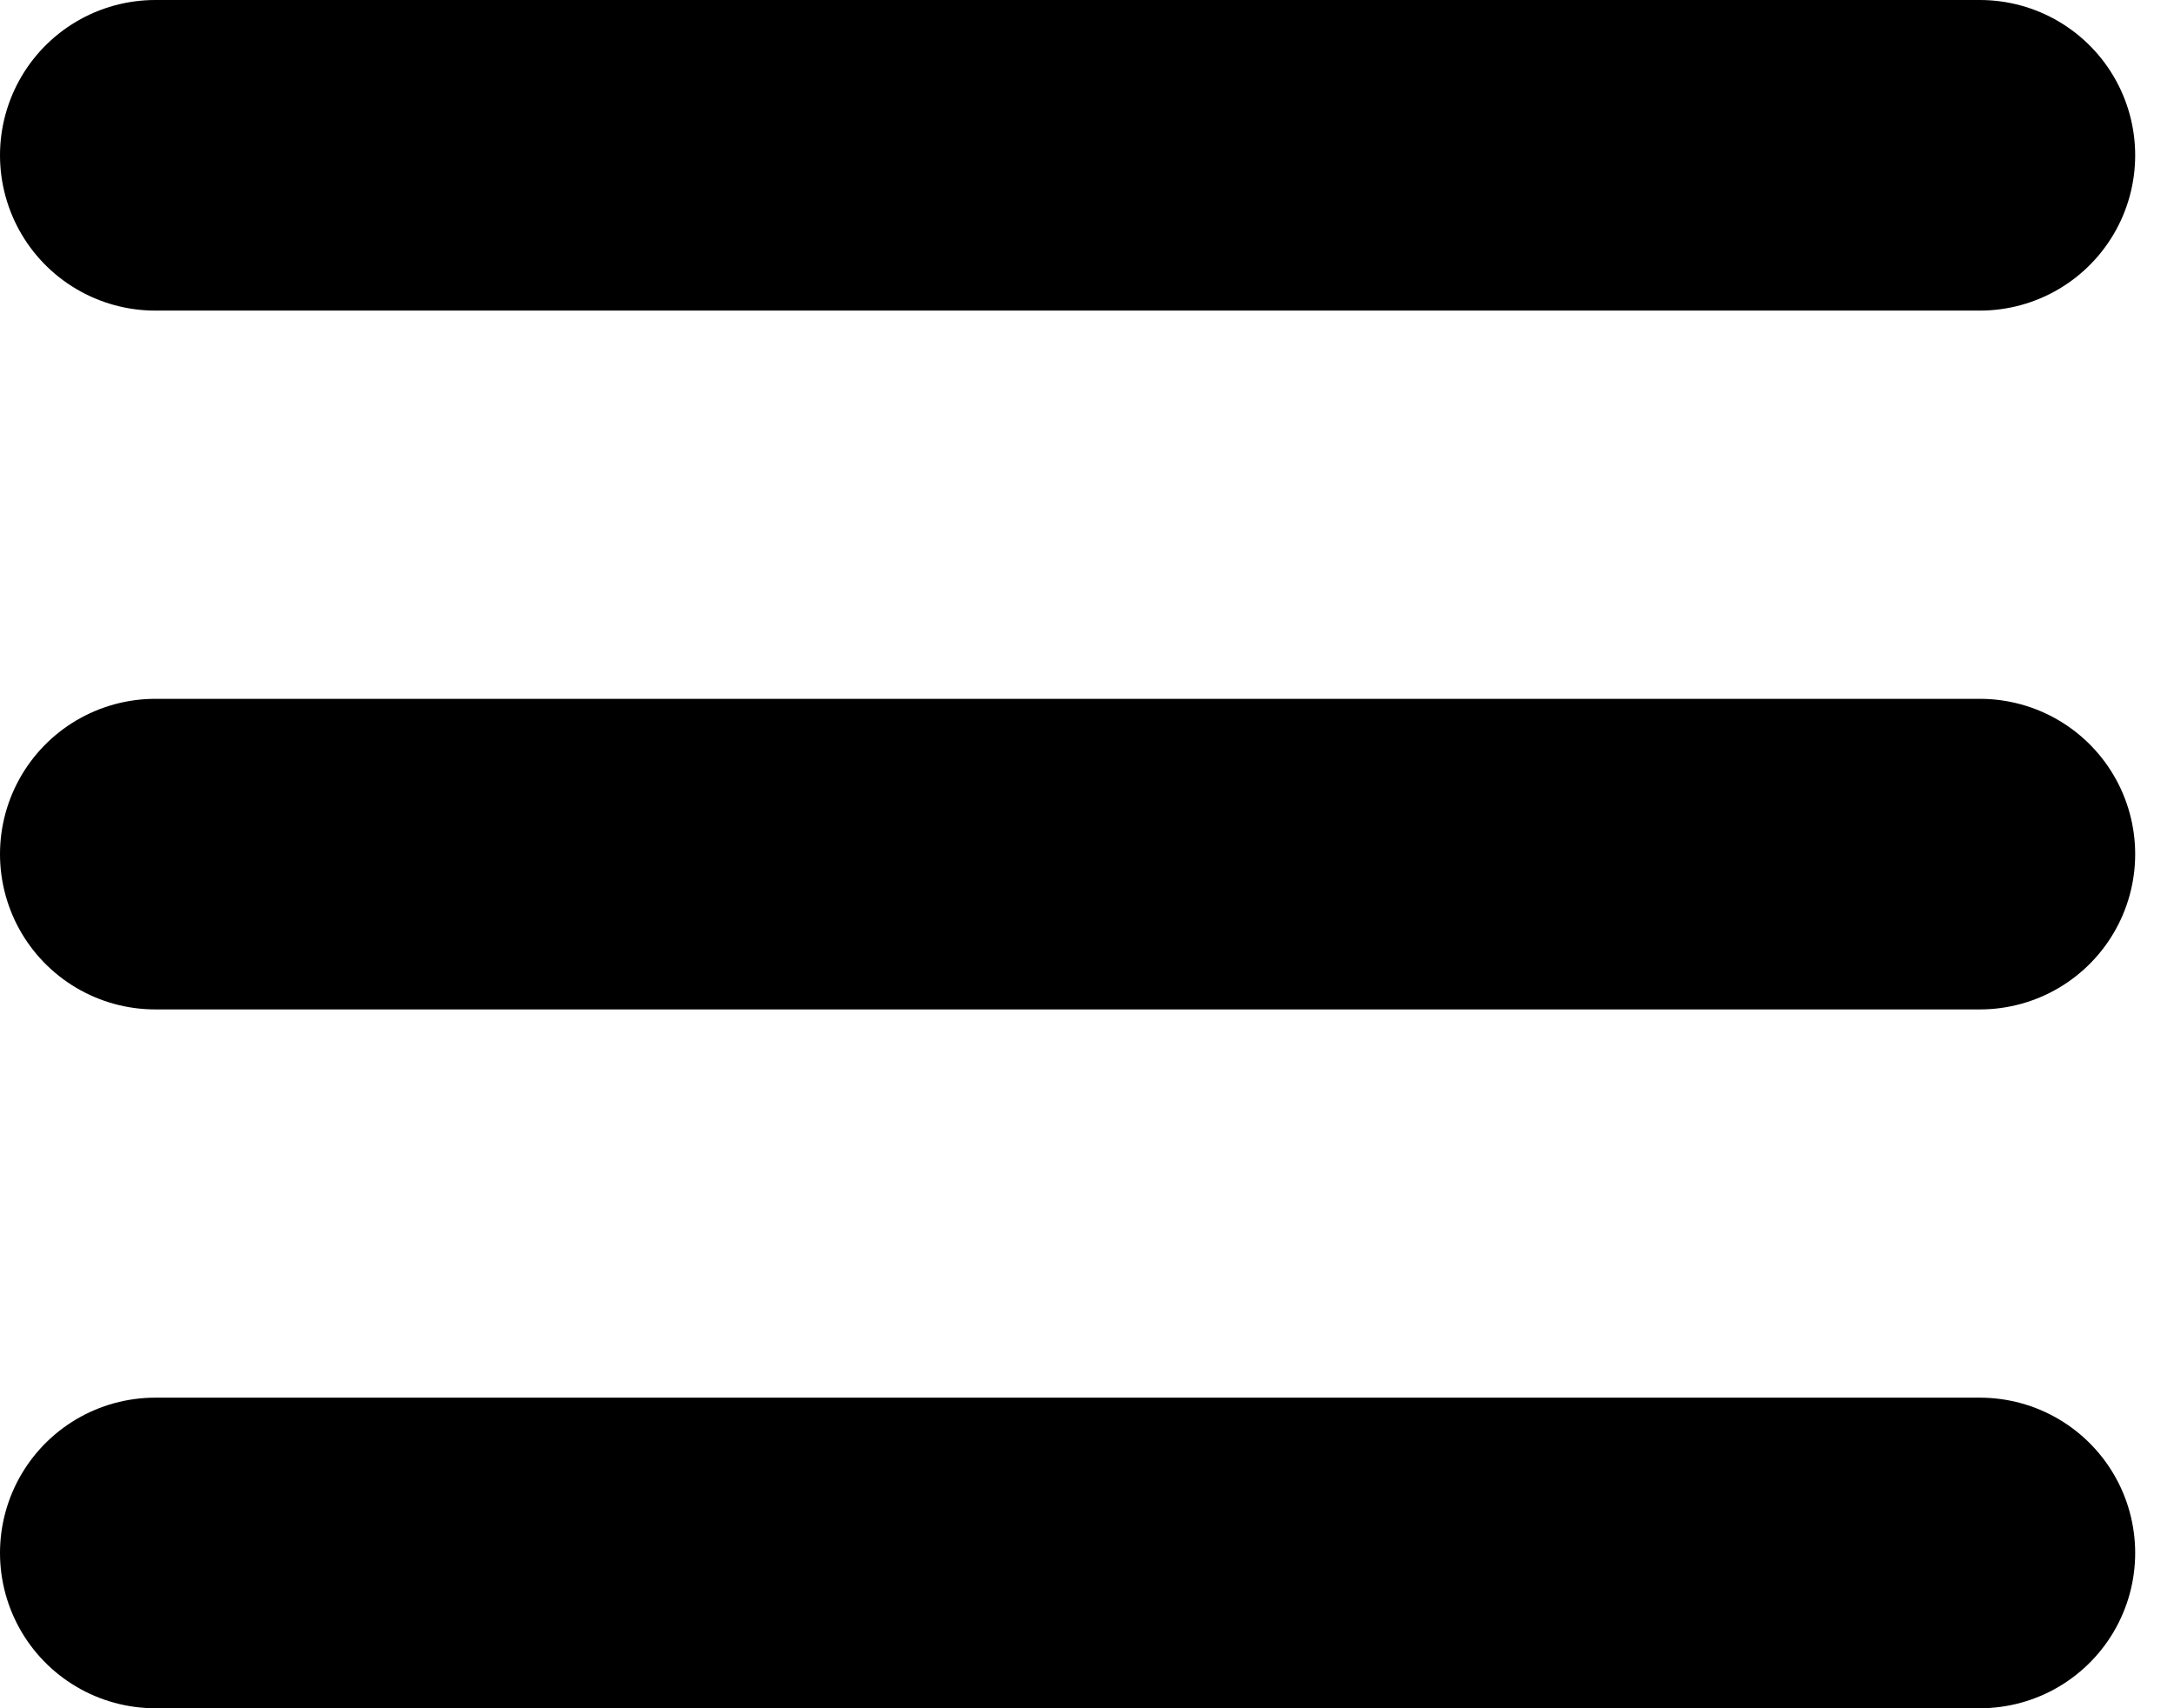 <svg width="28" height="22" viewBox="0 0 28 22" fill="none" xmlns="http://www.w3.org/2000/svg">
<path d="M2 2H25.5M2 11H25.5M2 20H25.5" stroke="black" stroke-width="4" stroke-linecap="round"/>
</svg>
